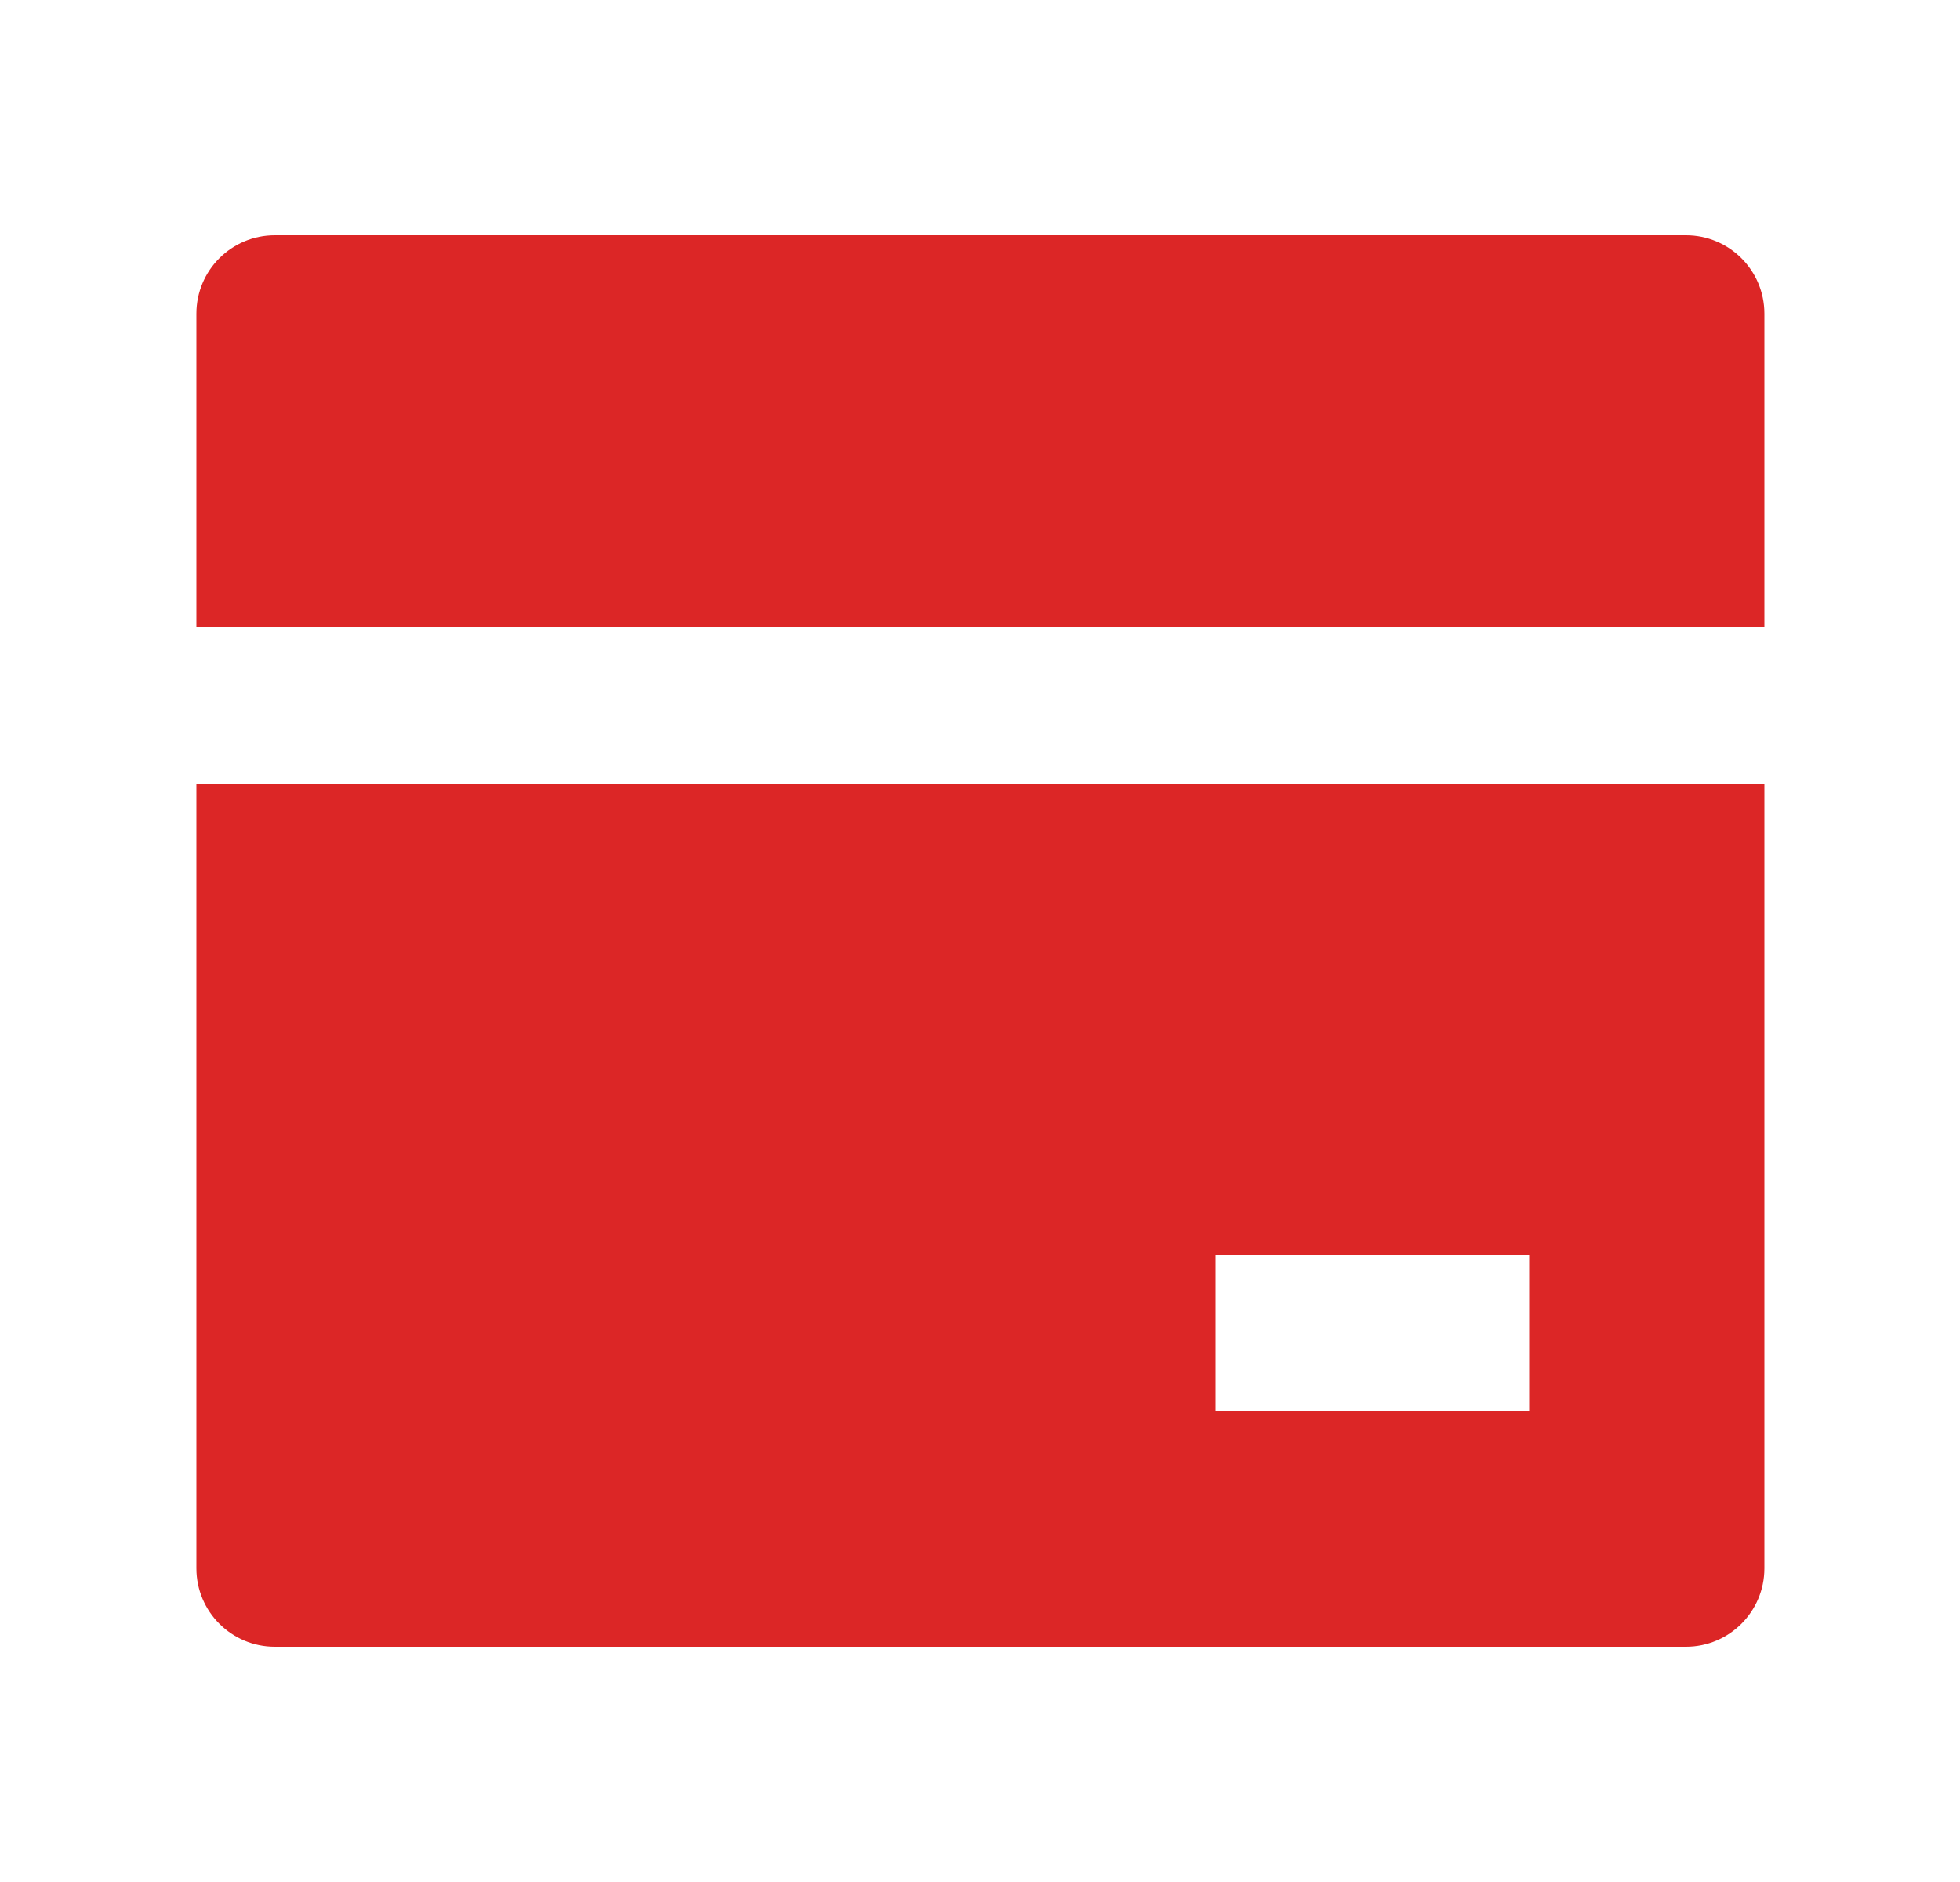 <svg width="25" height="24" viewBox="0 0 25 24" fill="none" xmlns="http://www.w3.org/2000/svg">
<path d="M22.505 10V20C22.505 20.552 22.057 21 21.505 21H3.505C2.953 21 2.505 20.552 2.505 20V10H22.505ZM22.505 8H2.505V4C2.505 3.447 2.953 3 3.505 3H21.505C22.057 3 22.505 3.447 22.505 4V8ZM15.505 16V18H19.505V16H15.505Z" fill="#DC2626"/>
</svg>
